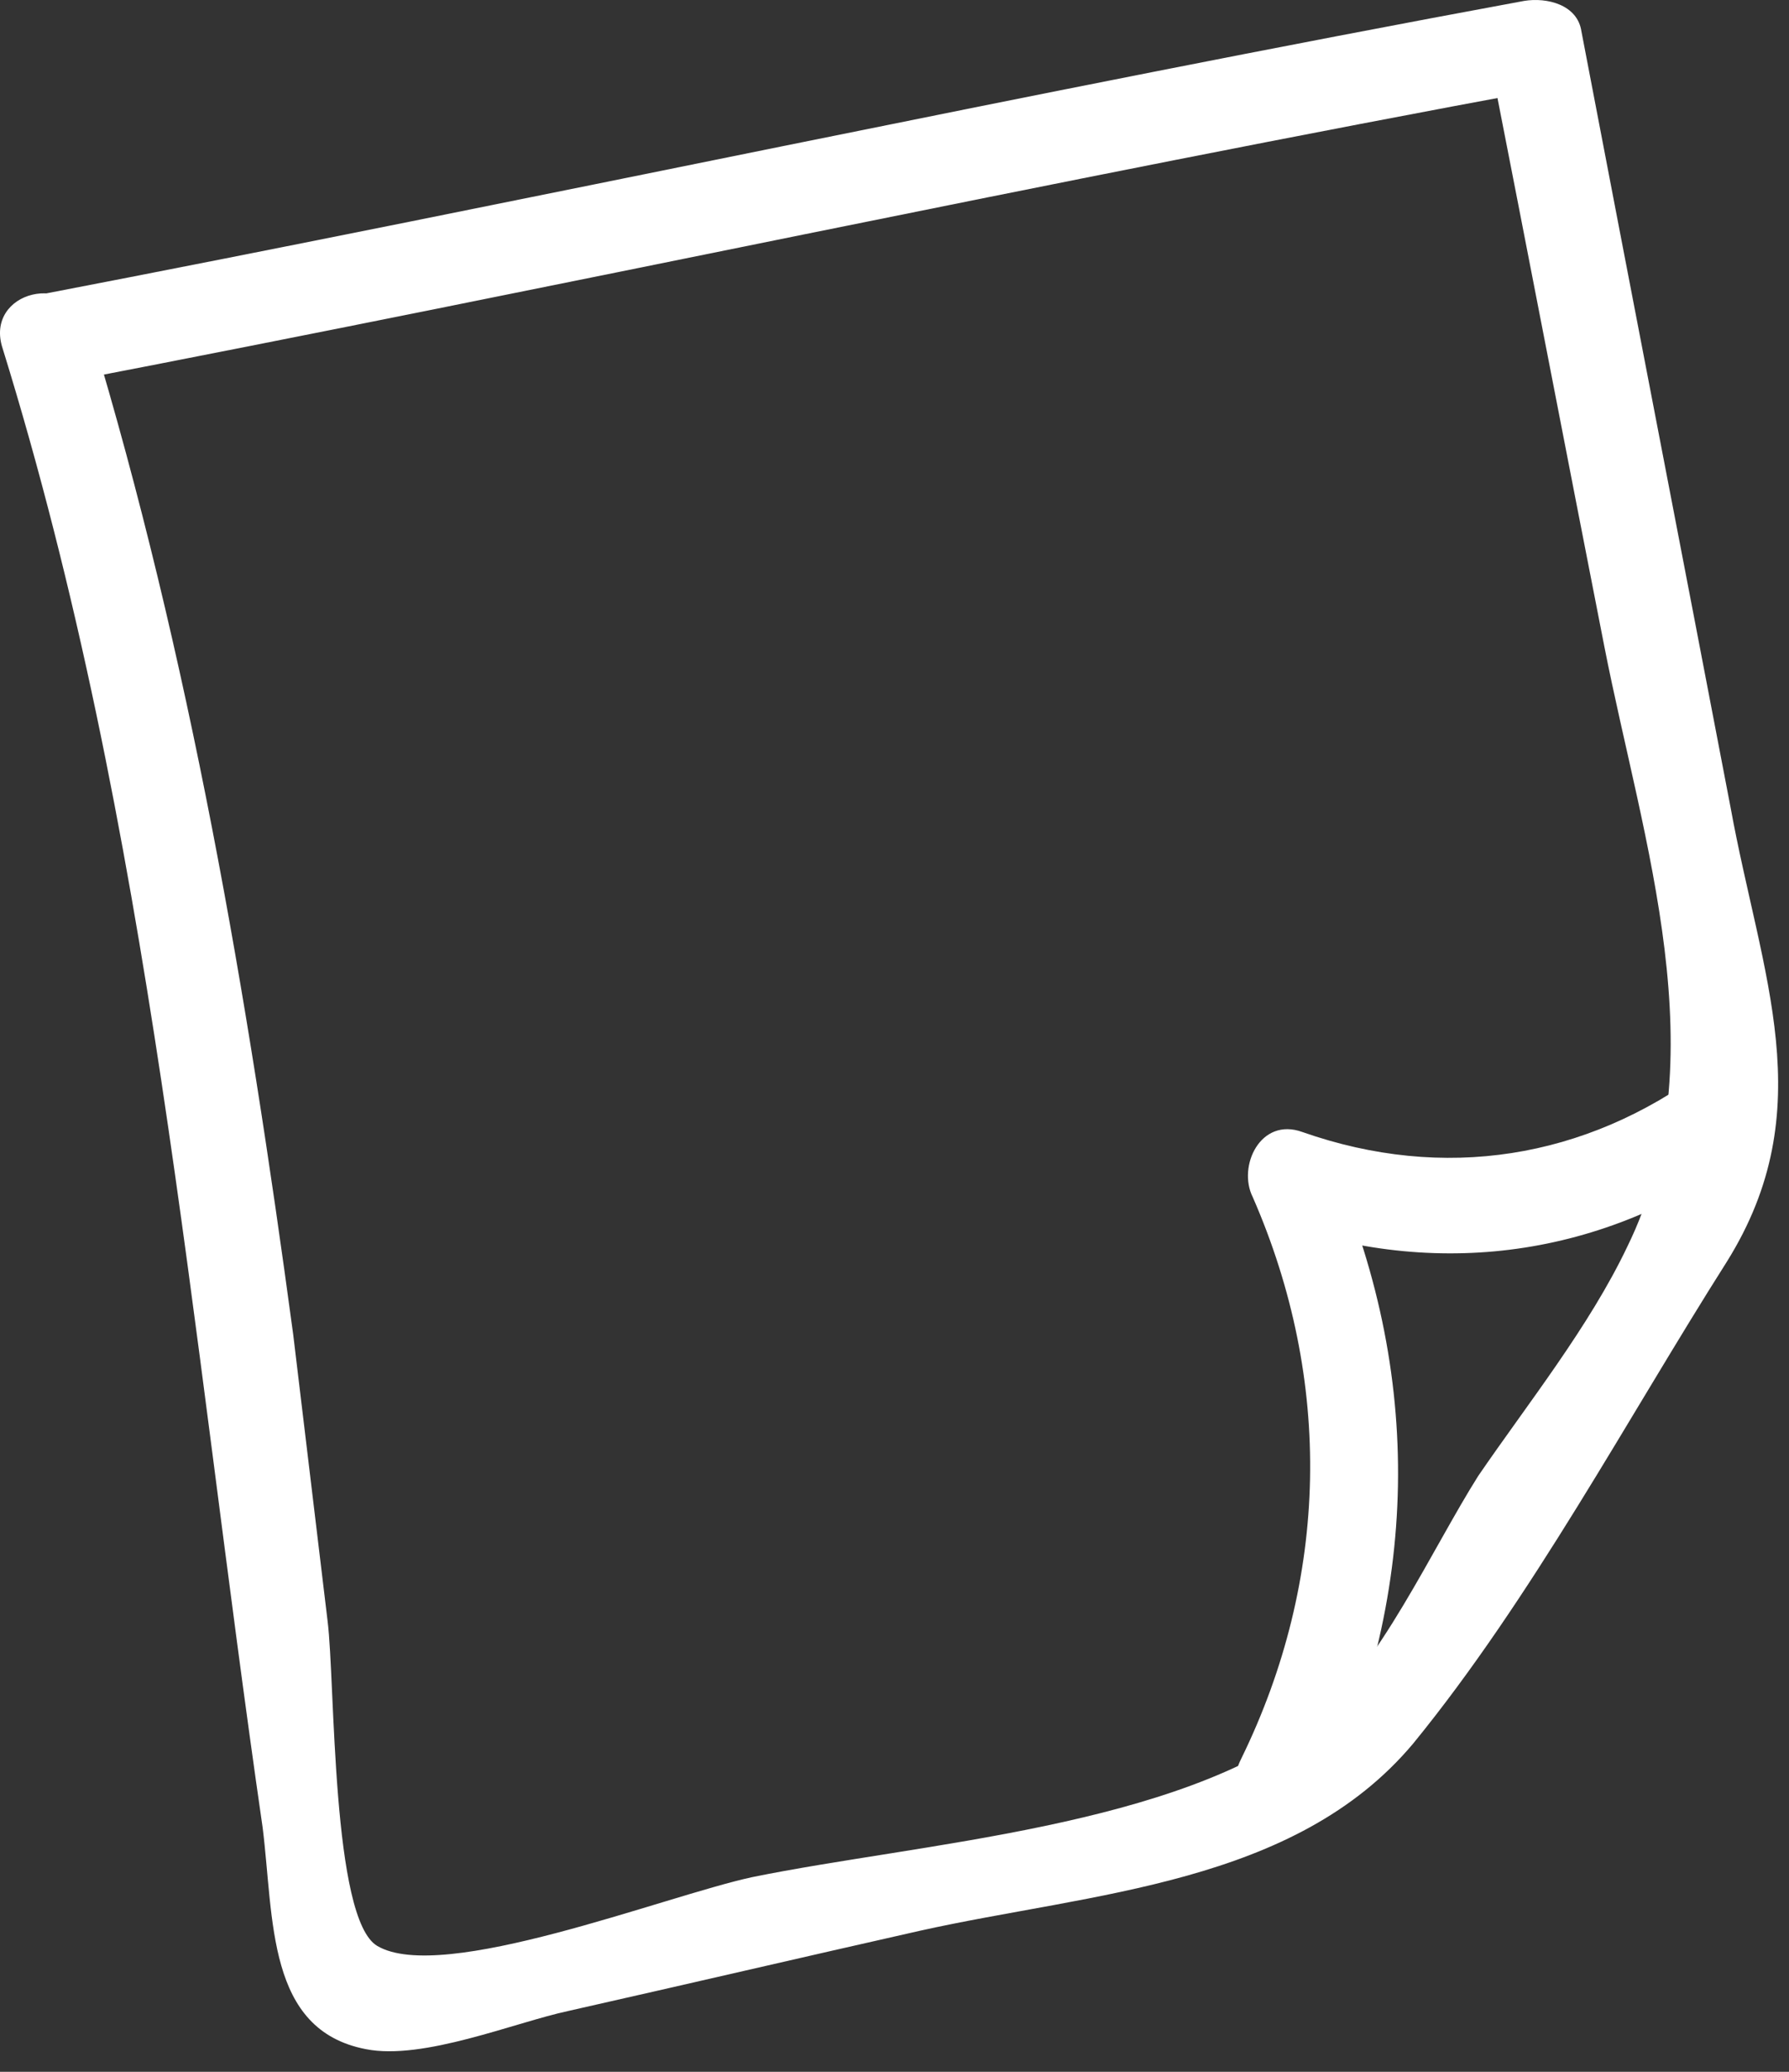 <svg width="57" height="66" viewBox="0 0 57 66" fill="none" xmlns="http://www.w3.org/2000/svg">
<rect x="0" y="0" width="57" height="66" fill="#333333" stroke="none"/>
<path d="M0.086 11.107C4.836 26.445 6.054 42.271 8.368 58.218C8.733 61.139 8.49 64.669 11.656 65.278C13.483 65.643 16.406 64.426 18.111 64.061C21.887 63.209 25.541 62.357 29.317 61.505C34.797 60.287 41.252 60.044 45.028 55.54C48.803 50.914 51.848 45.192 55.015 40.201C58.06 35.332 56.111 31.071 55.137 25.715C53.553 17.437 51.97 9.281 50.387 1.003C50.265 0.151 49.291 -0.092 48.56 0.029C32.727 2.951 17.015 6.359 1.182 9.403C-0.645 9.768 0.086 12.568 1.913 12.203C17.746 9.159 33.458 5.751 49.291 2.829C48.682 2.464 48.073 2.099 47.464 1.855C48.682 8.064 49.9 14.394 51.118 20.602C52.336 26.811 54.771 33.749 51.848 39.714C50.63 42.271 48.682 44.705 47.098 47.018C45.637 49.331 43.932 53.105 41.861 54.809C37.477 58.218 29.317 58.705 23.958 59.8C21.156 60.409 14.092 63.209 12.022 61.991C10.56 61.139 10.682 53.592 10.438 51.644C10.073 48.601 9.708 45.557 9.342 42.514C7.881 31.68 6.054 20.967 2.887 10.498C2.278 8.551 -0.523 9.281 0.086 11.107Z" fill="white"/>
<path d="M41.983 57.731C45.271 50.913 45.393 43.731 42.348 36.914C41.861 37.645 41.252 38.375 40.765 38.984C46.002 40.81 51.361 39.958 55.746 36.671C57.207 35.575 55.746 33.019 54.284 34.114C50.508 36.914 46.002 37.645 41.496 36.062C40.156 35.575 39.425 37.158 39.913 38.132C42.47 43.975 42.348 50.305 39.547 56.026C38.573 57.974 41.13 59.435 41.983 57.731Z" fill="white"/>
</svg>

